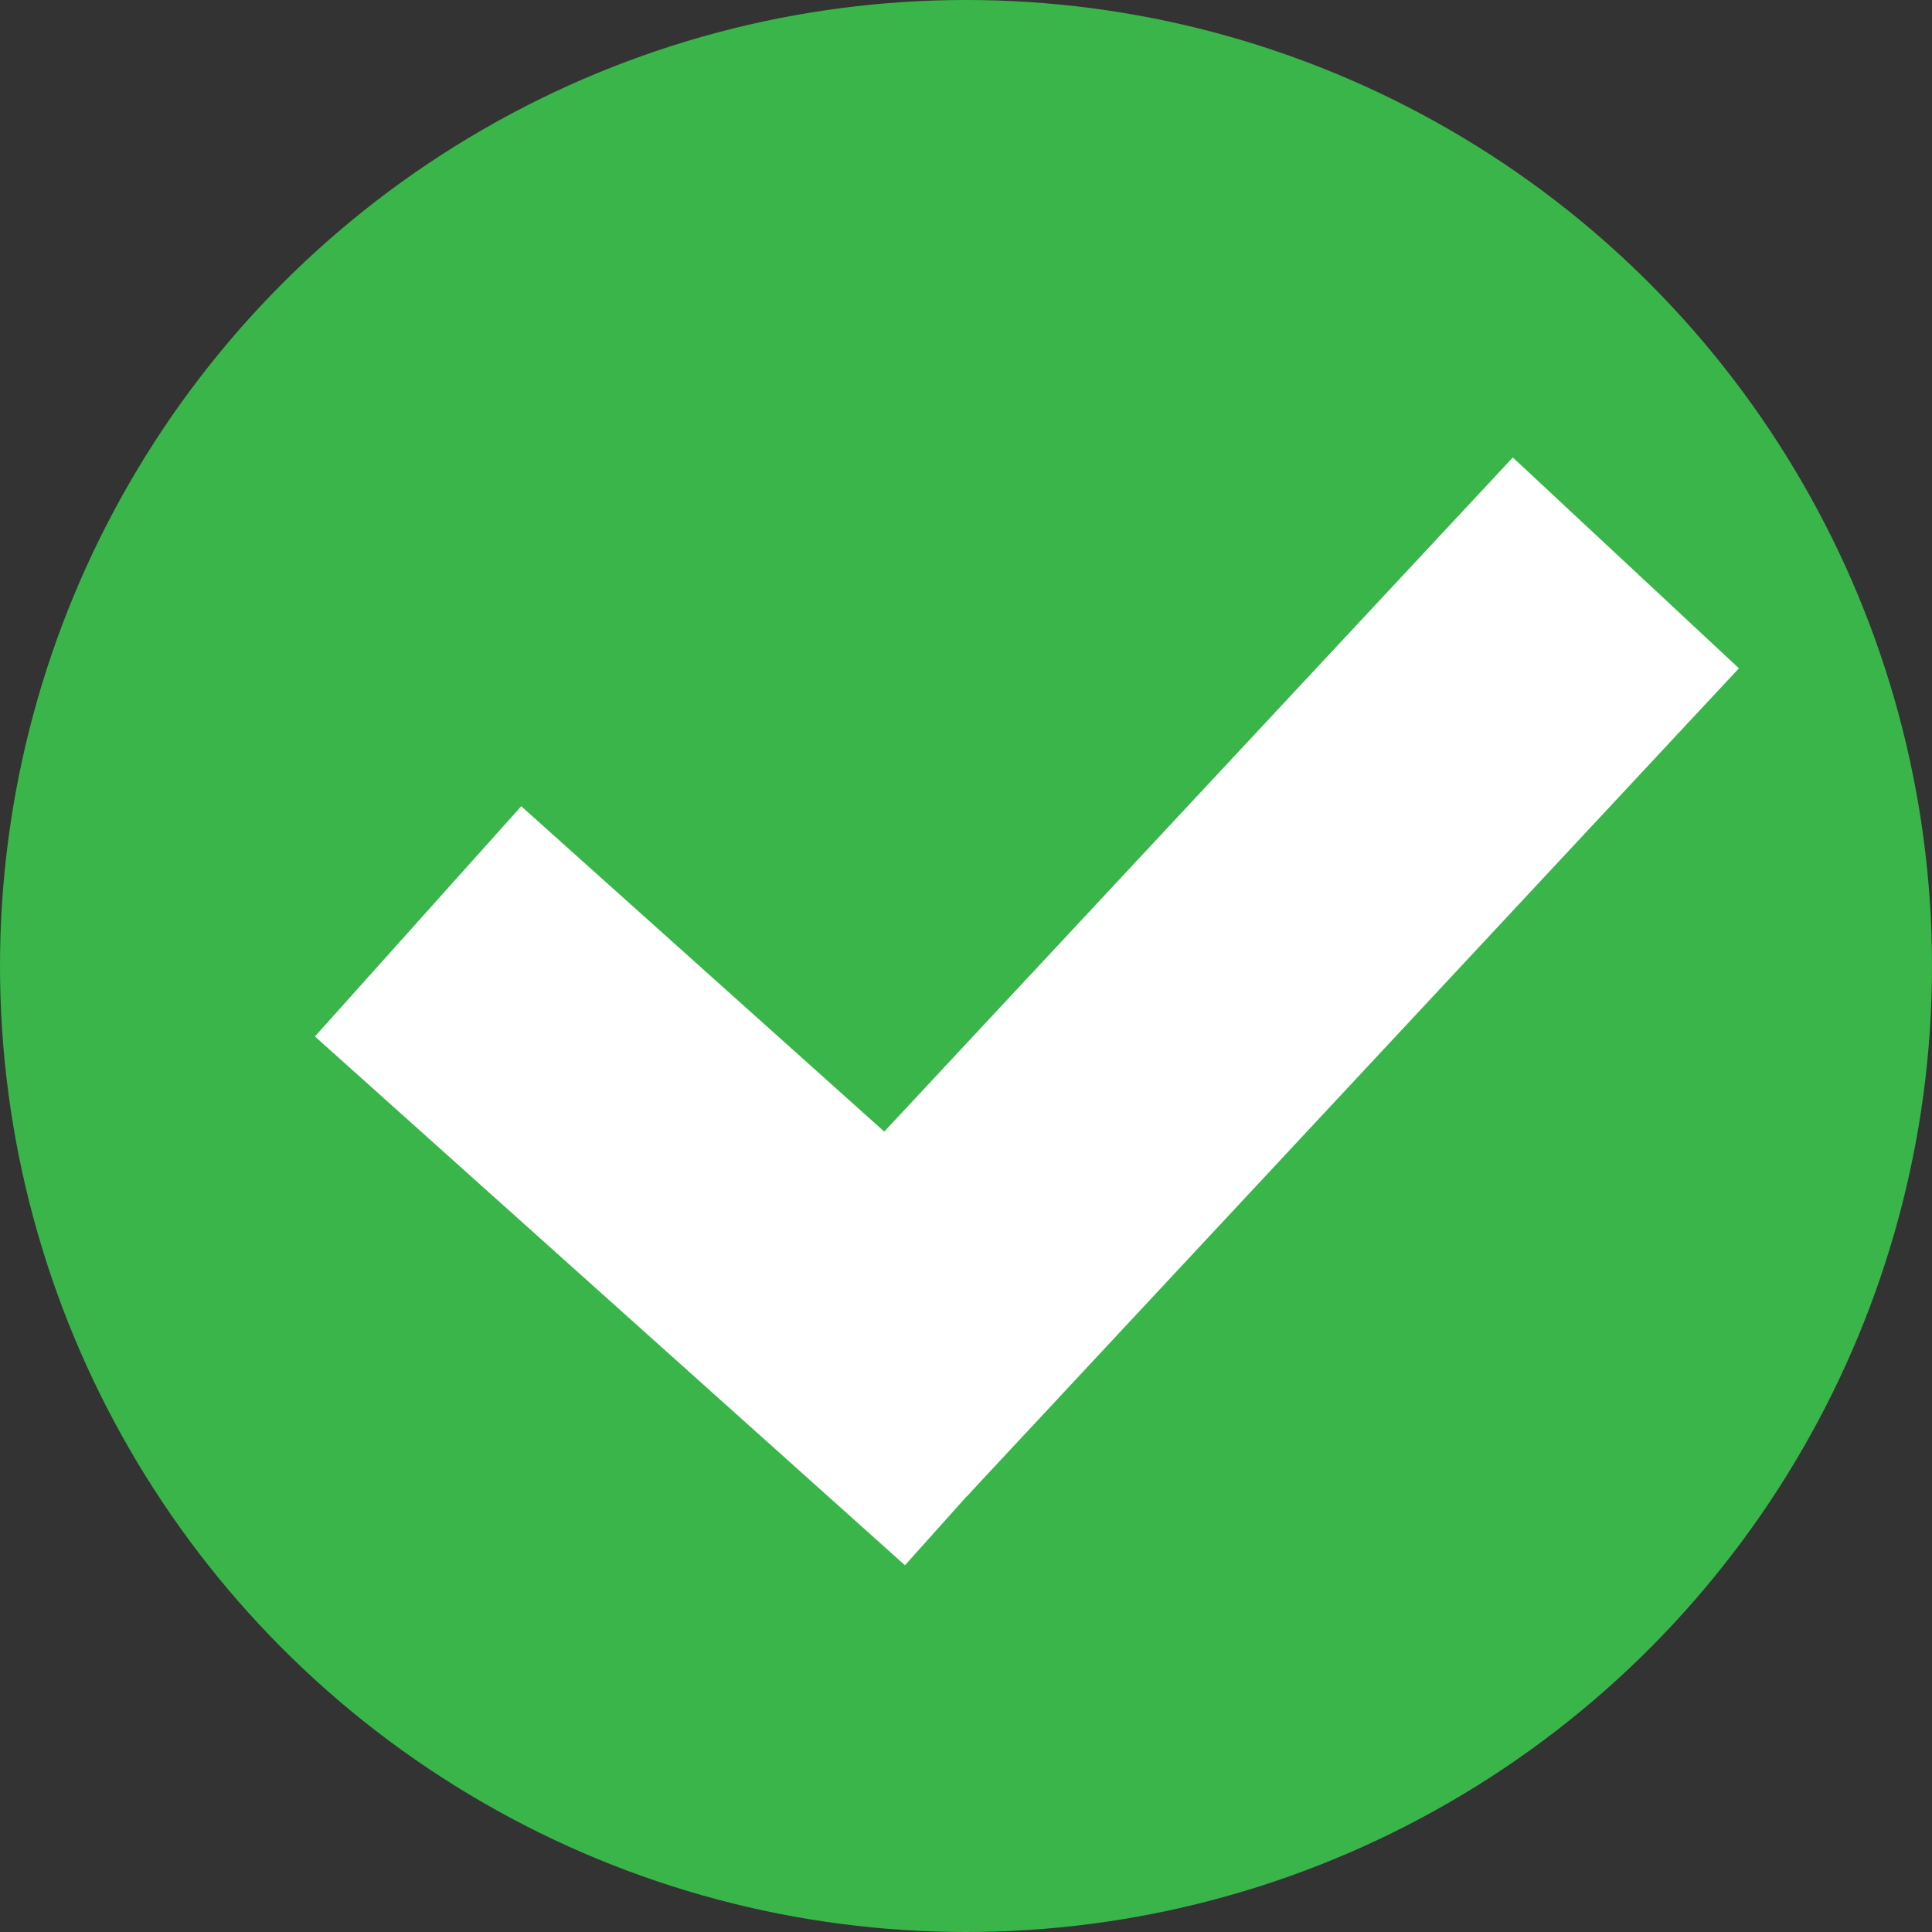 <svg id="Layer_1" data-name="Layer 1" xmlns="http://www.w3.org/2000/svg" viewBox="0 0 200 200"><rect x="0" y="0" width="200" height="200" fill="#333333" stroke="none"/><defs><style>.cls-1{fill:#39b54a;}.cls-2{fill:#fff;stroke:#fff;stroke-miterlimit:10;stroke-width:32px;}</style></defs><title>Status</title><circle class="cls-1" cx="100" cy="100" r="100"/><line class="cls-2" x1="43.28" y1="95.38" x2="104.36" y2="150.12"/><line class="cls-2" x1="168.31" y1="58.27" x2="88.38" y2="143.99"/></svg>